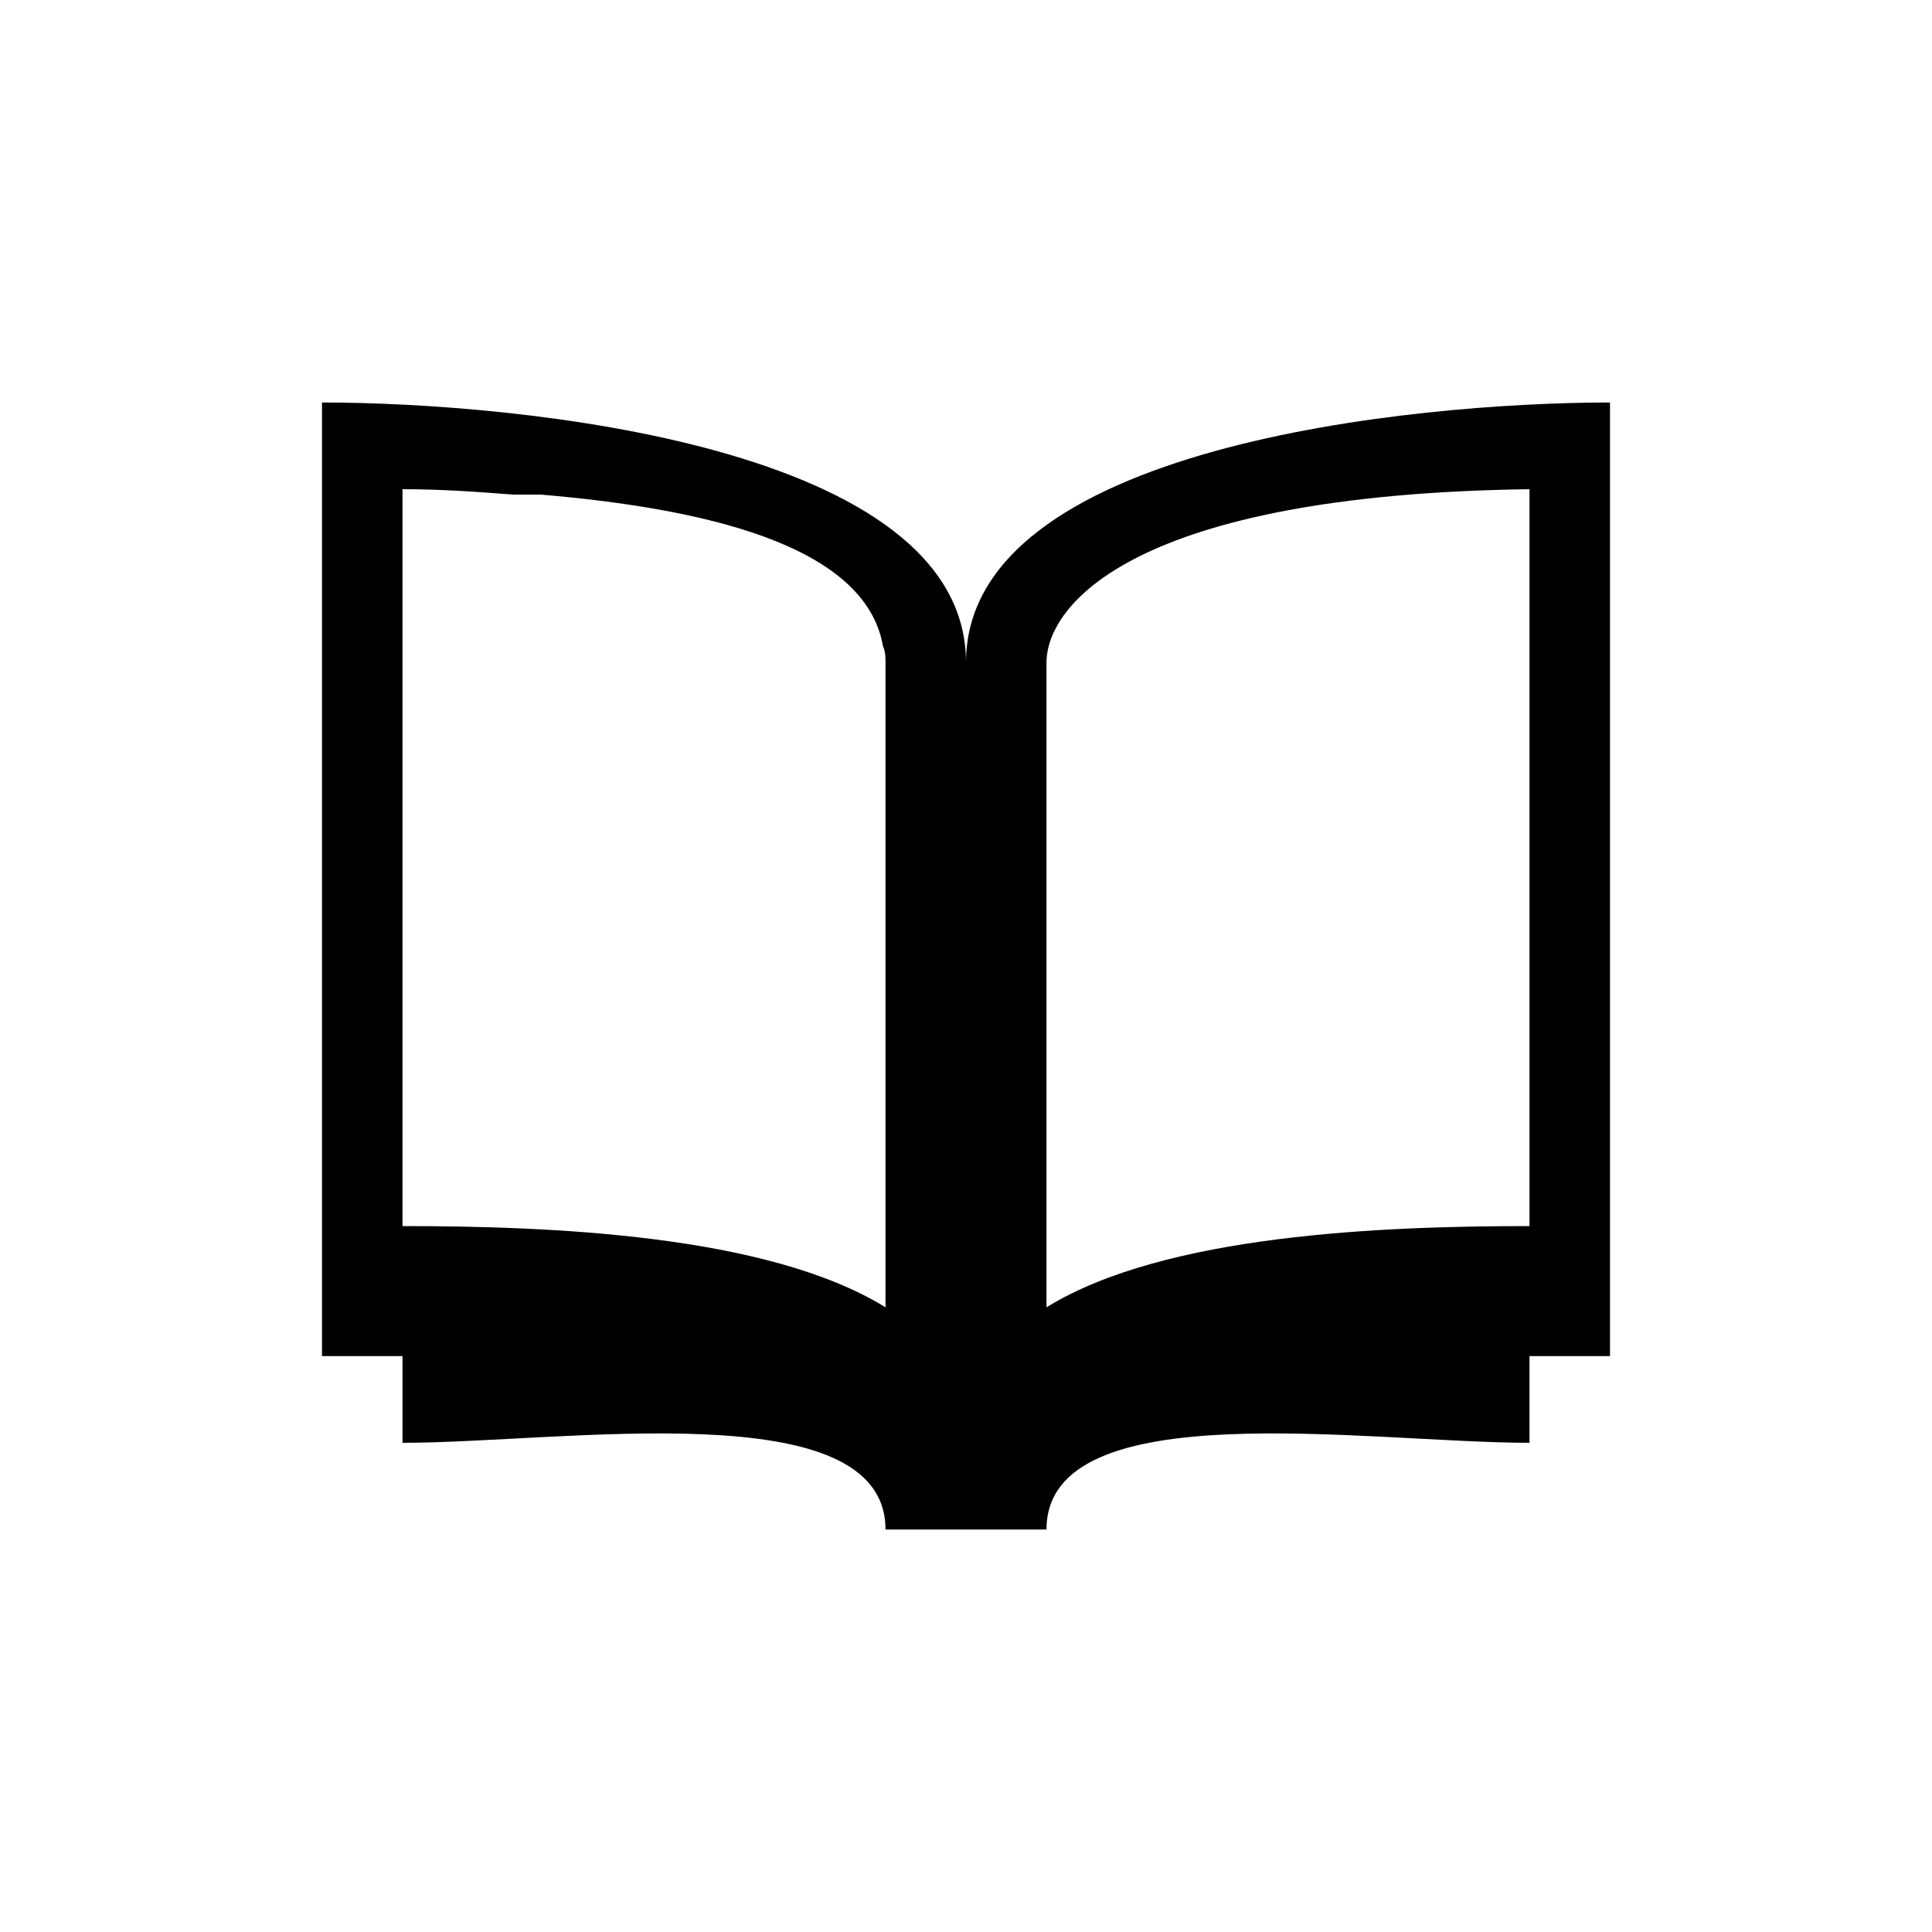 <svg width="24" height="24" viewBox="0 0 24 24" fill="none" xmlns="http://www.w3.org/2000/svg">
<path d="M12 8.231C12 5.538 6.438 5 4 5V16.846H5V17.923C7 17.923 11 17.284 11 19H13C13 17.284 17 17.923 19 17.923V16.846H20V5C17.562 5 12 5.538 12 8.231ZM5 6.077C5.5 6.077 5.938 6.111 6.375 6.144H6.719C8.688 6.312 10.75 6.75 10.969 8.029C11 8.096 11 8.163 11 8.231V16.24C9.531 15.332 6.812 15.231 5 15.231V6.077ZM19 15.231C17.188 15.231 14.469 15.332 13 16.24V8.231C13 7.524 14.062 6.144 19 6.077V15.231Z" fill="black"/>
</svg>
